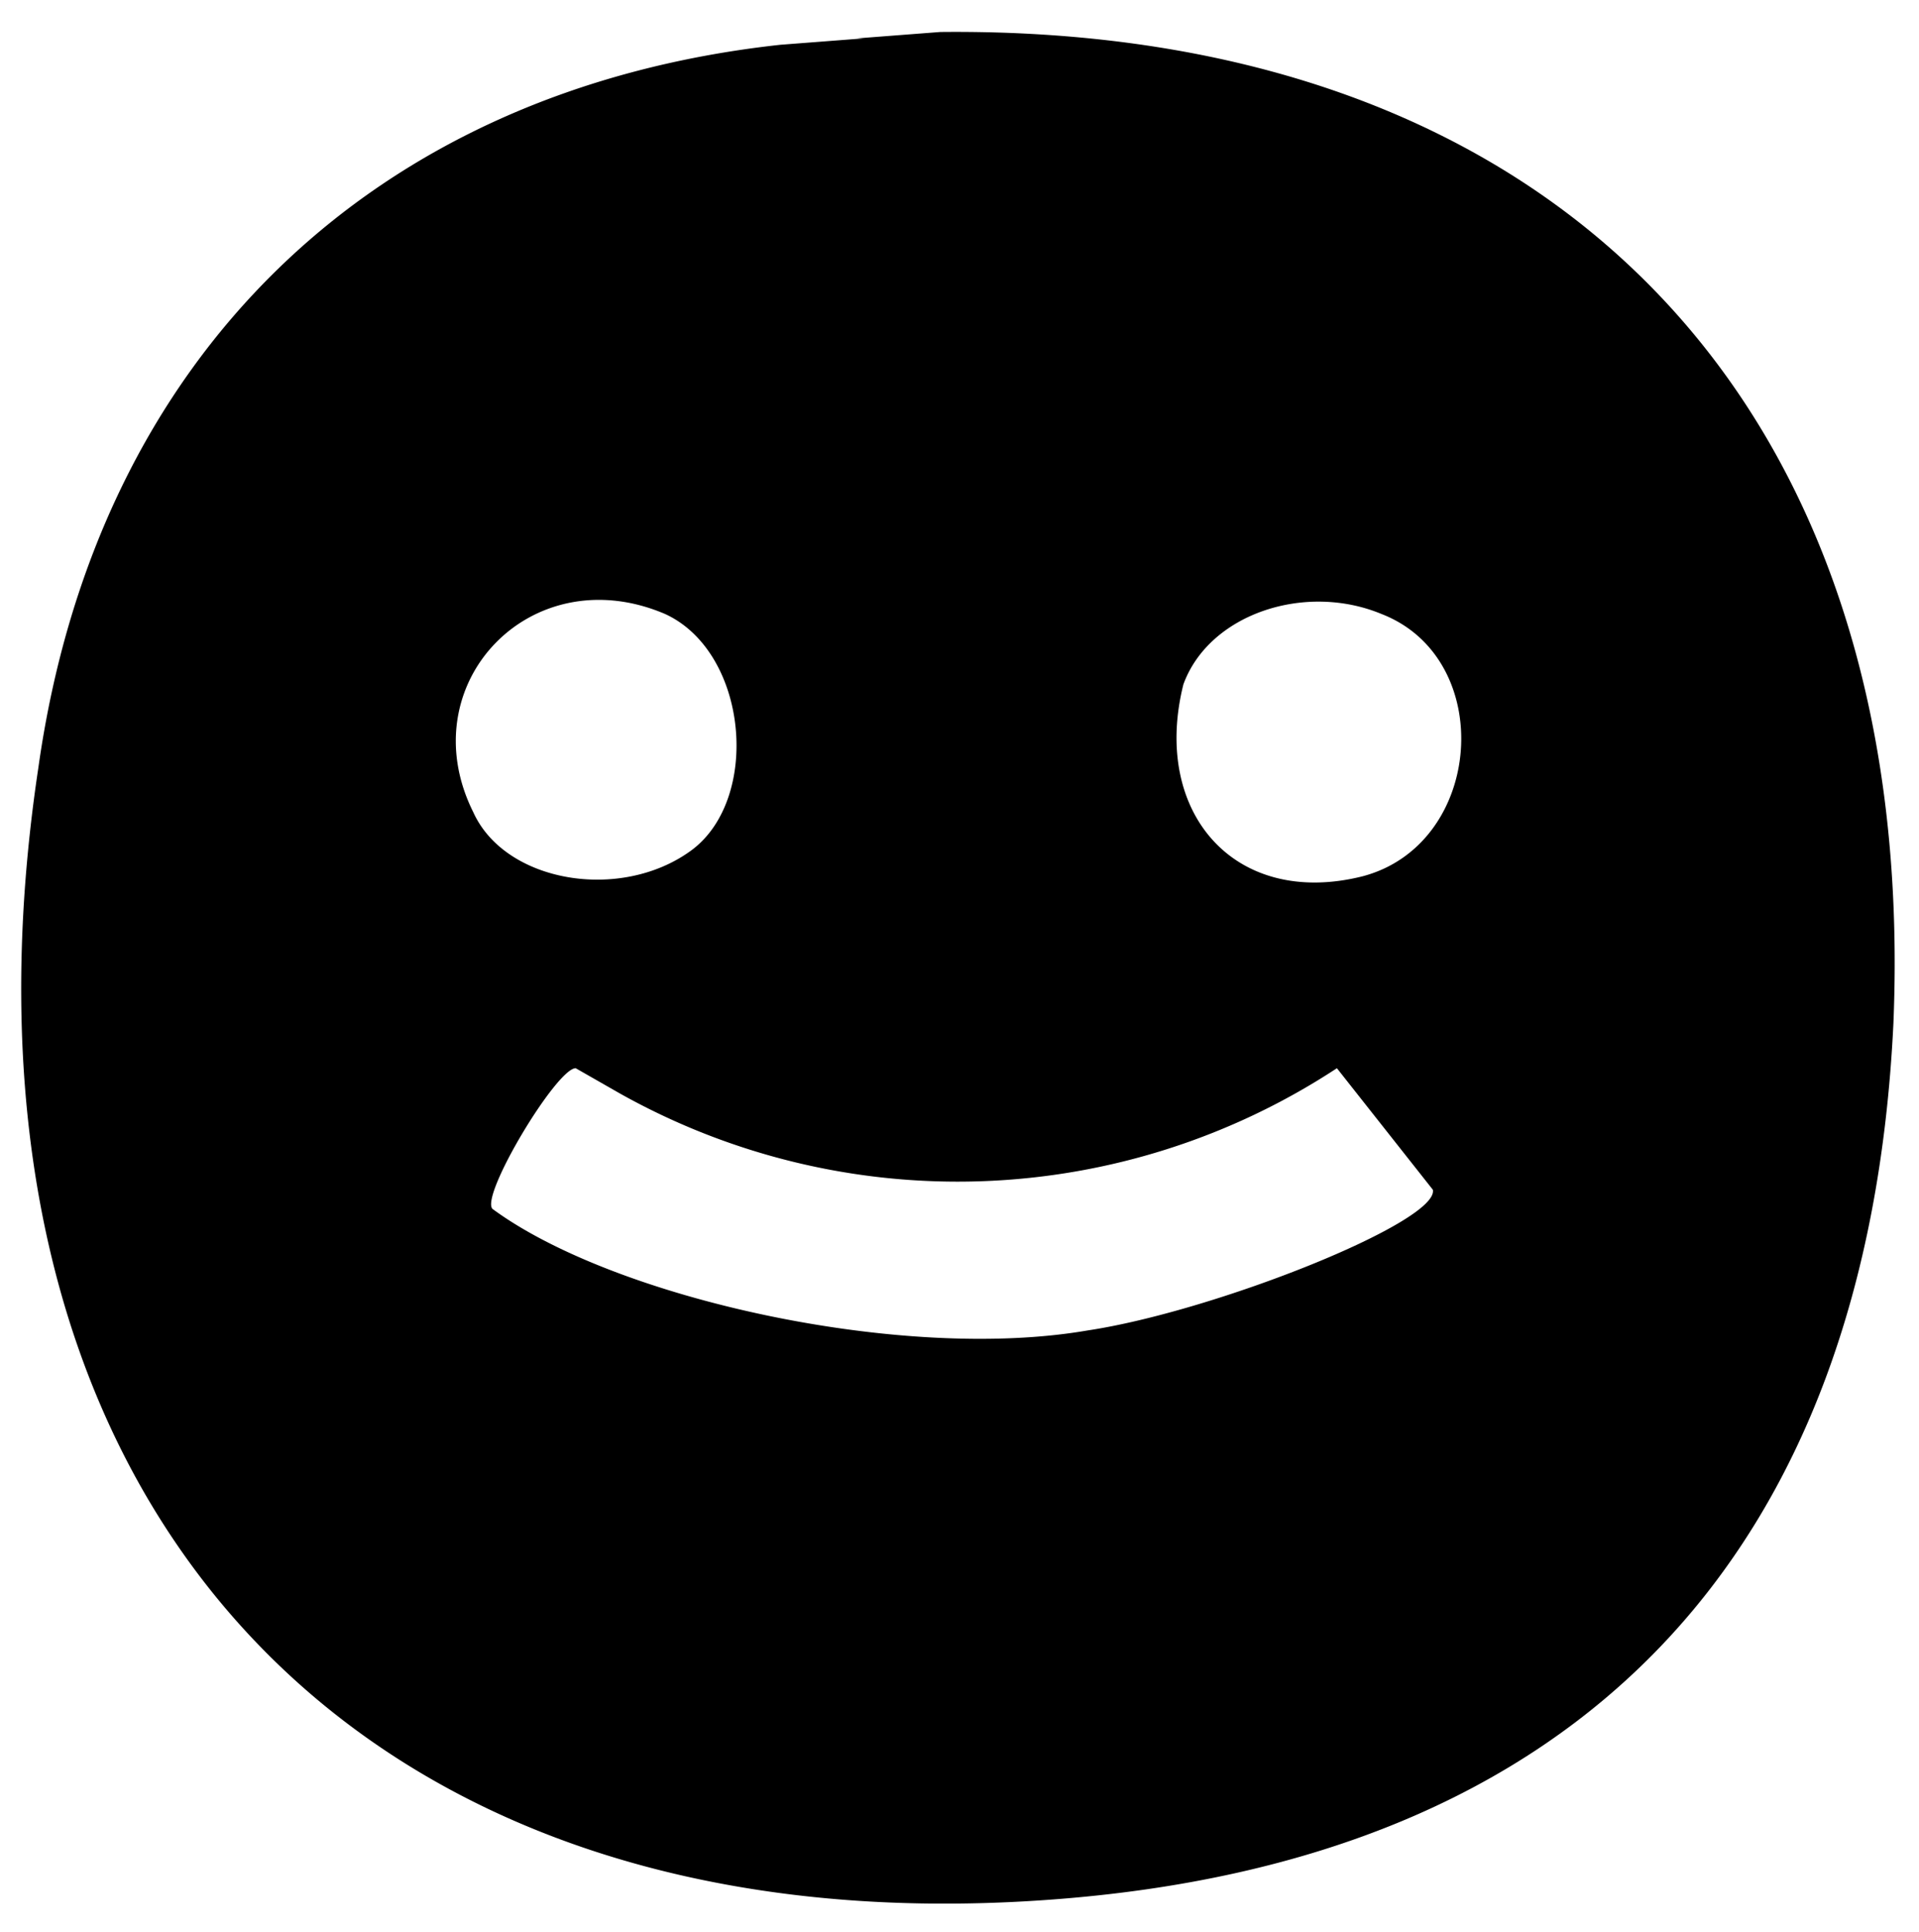 <svg xmlns="http://www.w3.org/2000/svg" version="1.0" viewBox="0 0 300 302">
  <path d="m135 6-13 1C58 14 15 56 6 120c-17 113 48 185 158 177 83-6 128-54 132-137C300 63 243 4 147 5l-13 1zm-31 90c13 6 15 29 4 37s-29 5-34-6c-10-20 9-40 30-31zm112 0c18 7 16 36-3 41-20 5-33-10-28-30 4-11 19-16 31-11zM97 171a108 108 0 0 0 112-4l15 19c1 5-34 19-54 22-29 5-74-5-93-19-2-2 10-22 13-22l7 4z"/>
</svg>
